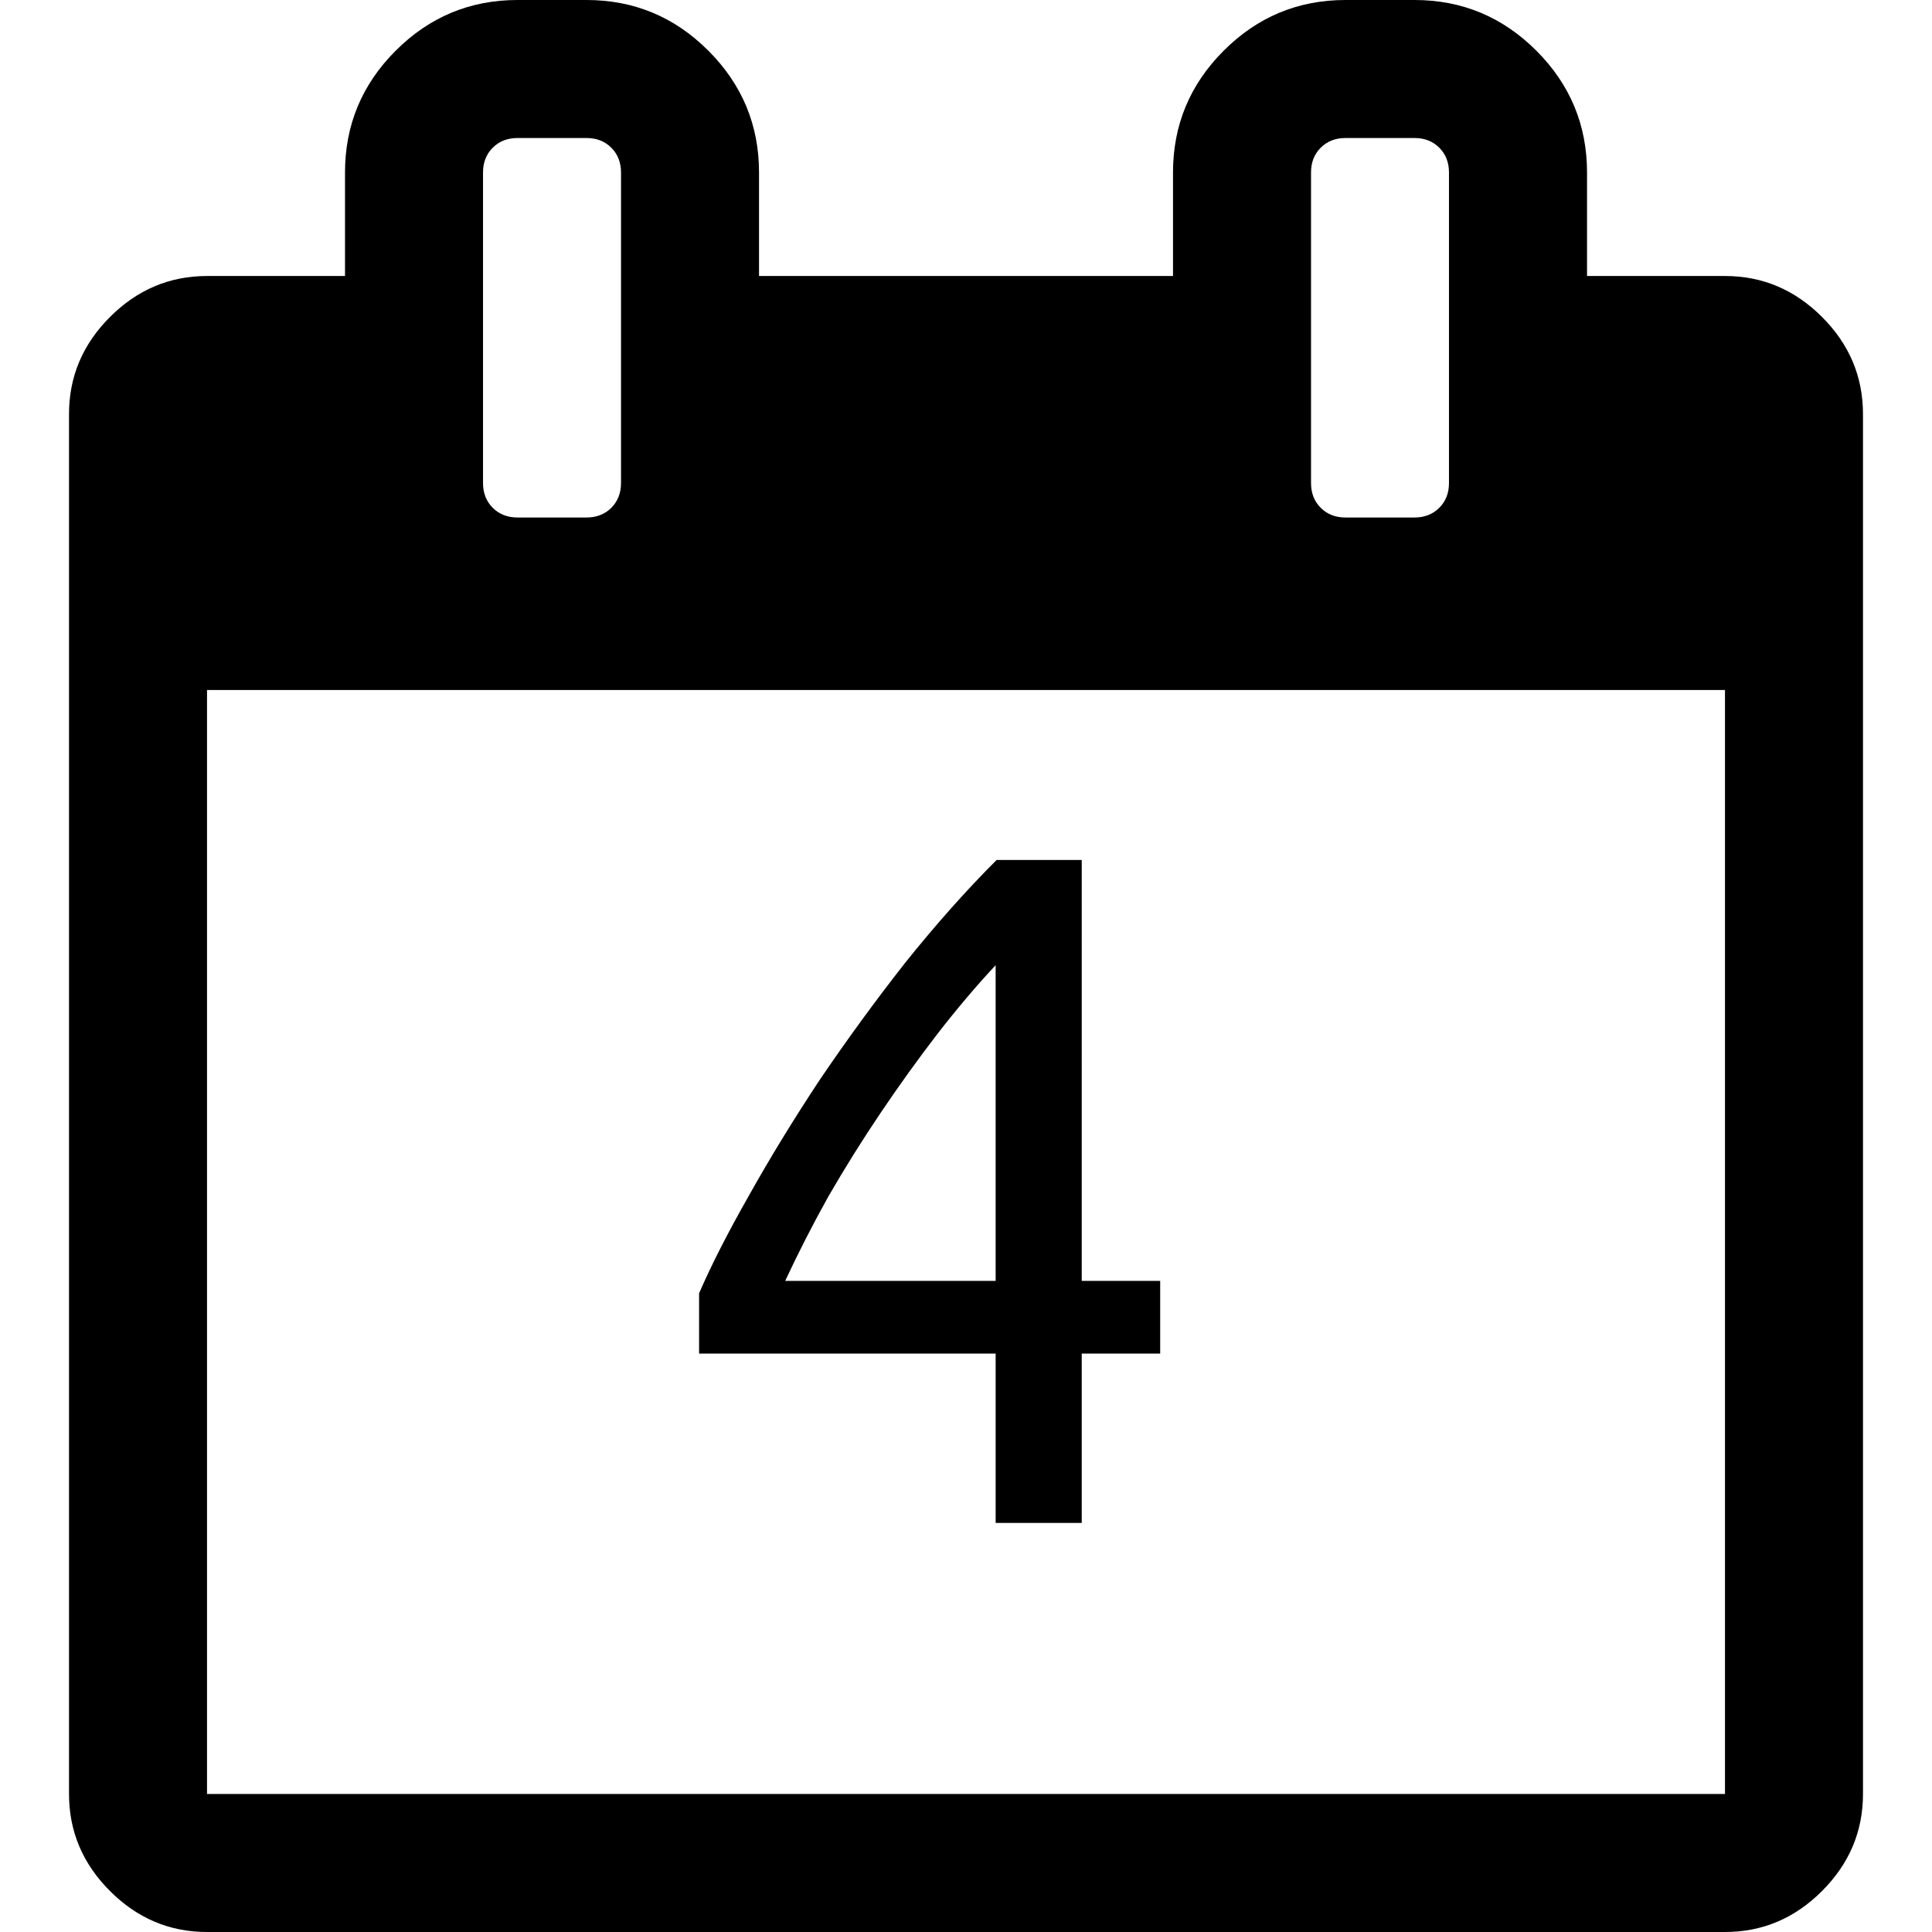 <?xml version="1.0" encoding="UTF-8" standalone="no"?>
<!-- Generator: Adobe Illustrator 16.0.0, SVG Export Plug-In . SVG Version: 6.00 Build 0)  -->

<svg
   xmlns:dc="http://purl.org/dc/elements/1.1/"
   xmlns:cc="http://creativecommons.org/ns#"
   xmlns:rdf="http://www.w3.org/1999/02/22-rdf-syntax-ns#"
   xmlns:svg="http://www.w3.org/2000/svg"
   xmlns="http://www.w3.org/2000/svg"
   xmlns:sodipodi="http://sodipodi.sourceforge.net/DTD/sodipodi-0.dtd"
   xmlns:inkscape="http://www.inkscape.org/namespaces/inkscape"
   version="1.1"
   id="Capa_1"
   x="0px"
   y="0px"
   width="511.634px"
   height="511.634px"
   viewBox="0 0 511.634 511.634"
   style="enable-background:new 0 0 511.634 511.634;"
   xml:space="preserve"
   sodipodi:docname="4.svg"
   inkscape:version="0.92.1 15371"><defs
     id="defs3796" /><sodipodi:namedview
     pagecolor="#ffffff"
     bordercolor="#666666"
     borderopacity="1"
     objecttolerance="10"
     gridtolerance="10"
     guidetolerance="10"
     inkscape:pageopacity="0"
     inkscape:pageshadow="2"
     inkscape:window-width="1851"
     inkscape:window-height="1099"
     id="namedview3794"
     showgrid="false"
     inkscape:zoom="0.48"
     inkscape:cx="-161.76062"
     inkscape:cy="234.10973"
     inkscape:window-x="418"
     inkscape:window-y="131"
     inkscape:window-maximized="0"
     inkscape:current-layer="Capa_1" /><g
     id="g3761"><path
       id="path3759"
       d="m 482.513,83.942 c -7.225,-7.233 -15.797,-10.85 -25.694,-10.85 h -36.541 v -27.41 c 0,-12.56 -4.477,-23.315 -13.422,-32.261 C 397.906,4.475 387.157,0 374.591,0 h -18.268 c -12.565,0 -23.318,4.475 -32.264,13.422 -8.949,8.945 -13.422,19.701 -13.422,32.261 v 27.41 h -109.63 v -27.41 c 0,-12.56 -4.475,-23.315 -13.422,-32.261 C 178.64,4.475 167.886,0 155.321,0 H 137.05 C 124.488,0 113.733,4.475 104.786,13.422 95.841,22.367 91.365,33.123 91.365,45.683 v 27.41 H 54.823 c -9.9,0 -18.464,3.617 -25.697,10.85 -7.233,7.232 -10.85,15.8 -10.85,25.697 v 365.453 c 0,9.89 3.617,18.456 10.85,25.693 7.232,7.231 15.796,10.849 25.697,10.849 h 401.989 c 9.897,0 18.47,-3.617 25.694,-10.849 7.234,-7.234 10.852,-15.804 10.852,-25.693 V 109.639 c -10e-4,-9.9 -3.615,-18.464 -10.845,-25.697 z M 347.187,45.686 c 0,-2.667 0.849,-4.858 2.56,-6.567 1.711,-1.711 3.901,-2.568 6.57,-2.568 h 18.268 c 2.67,0 4.853,0.854 6.57,2.568 1.712,1.712 2.567,3.903 2.567,6.567 v 82.224 c 0,2.666 -0.855,4.853 -2.567,6.567 -1.718,1.709 -3.9,2.568 -6.57,2.568 h -18.268 c -2.669,0 -4.859,-0.855 -6.57,-2.568 -1.711,-1.715 -2.56,-3.901 -2.56,-6.567 z m -219.272,0 c 0,-2.667 0.855,-4.858 2.568,-6.567 1.714,-1.711 3.901,-2.568 6.567,-2.568 h 18.271 c 2.667,0 4.858,0.854 6.567,2.568 1.711,1.712 2.57,3.903 2.57,6.567 v 82.224 c 0,2.666 -0.855,4.856 -2.57,6.567 -1.713,1.709 -3.9,2.568 -6.567,2.568 H 137.05 c -2.666,0 -4.856,-0.855 -6.567,-2.568 -1.709,-1.715 -2.568,-3.901 -2.568,-6.567 z M 456.812,475.088 H 54.823 v -292.36 h 401.989 z"
       inkscape:connector-curvature="0" /></g><g
     id="g3763" /><g
     id="g3765" /><g
     id="g3767" /><g
     id="g3769" /><g
     id="g3771" /><g
     id="g3773" /><g
     id="g3775" /><g
     id="g3777" /><g
     id="g3779" /><g
     id="g3781" /><g
     id="g3783" /><g
     id="g3785" /><g
     id="g3787" /><g
     id="g3789" /><g
     id="g3791" /><g
     aria-label="4"
     style="font-style:normal;font-weight:normal;font-size:40px;line-height:1.25;font-family:sans-serif;letter-spacing:0px;word-spacing:0px;fill:#000000;fill-opacity:1;stroke:none"
     id="text3810"><path
       id="path3797"
       style="font-style:normal;font-variant:normal;font-weight:normal;font-stretch:normal;font-size:253.333px;font-family:Ubuntu;-inkscape-font-specification:Ubuntu"
       d="m 185.133,342.501 q 4.813,-11.147 13.173,-25.84 8.36,-14.947 18.747,-30.653 10.64,-15.707 22.547,-30.907 12.16,-15.2 24.32,-27.36 h 22.547 V 339.207 H 307.24 v 19.253 h -20.773 v 44.84 h -22.8 v -44.84 h -78.533 z m 78.533,-86.893 q -7.6,8.107 -15.453,18.24 -7.6,9.88 -14.947,20.773 -7.347,10.893 -13.933,22.293 -6.333,11.4 -11.4,22.293 h 55.733 z"
       inkscape:connector-curvature="0" /></g></svg>